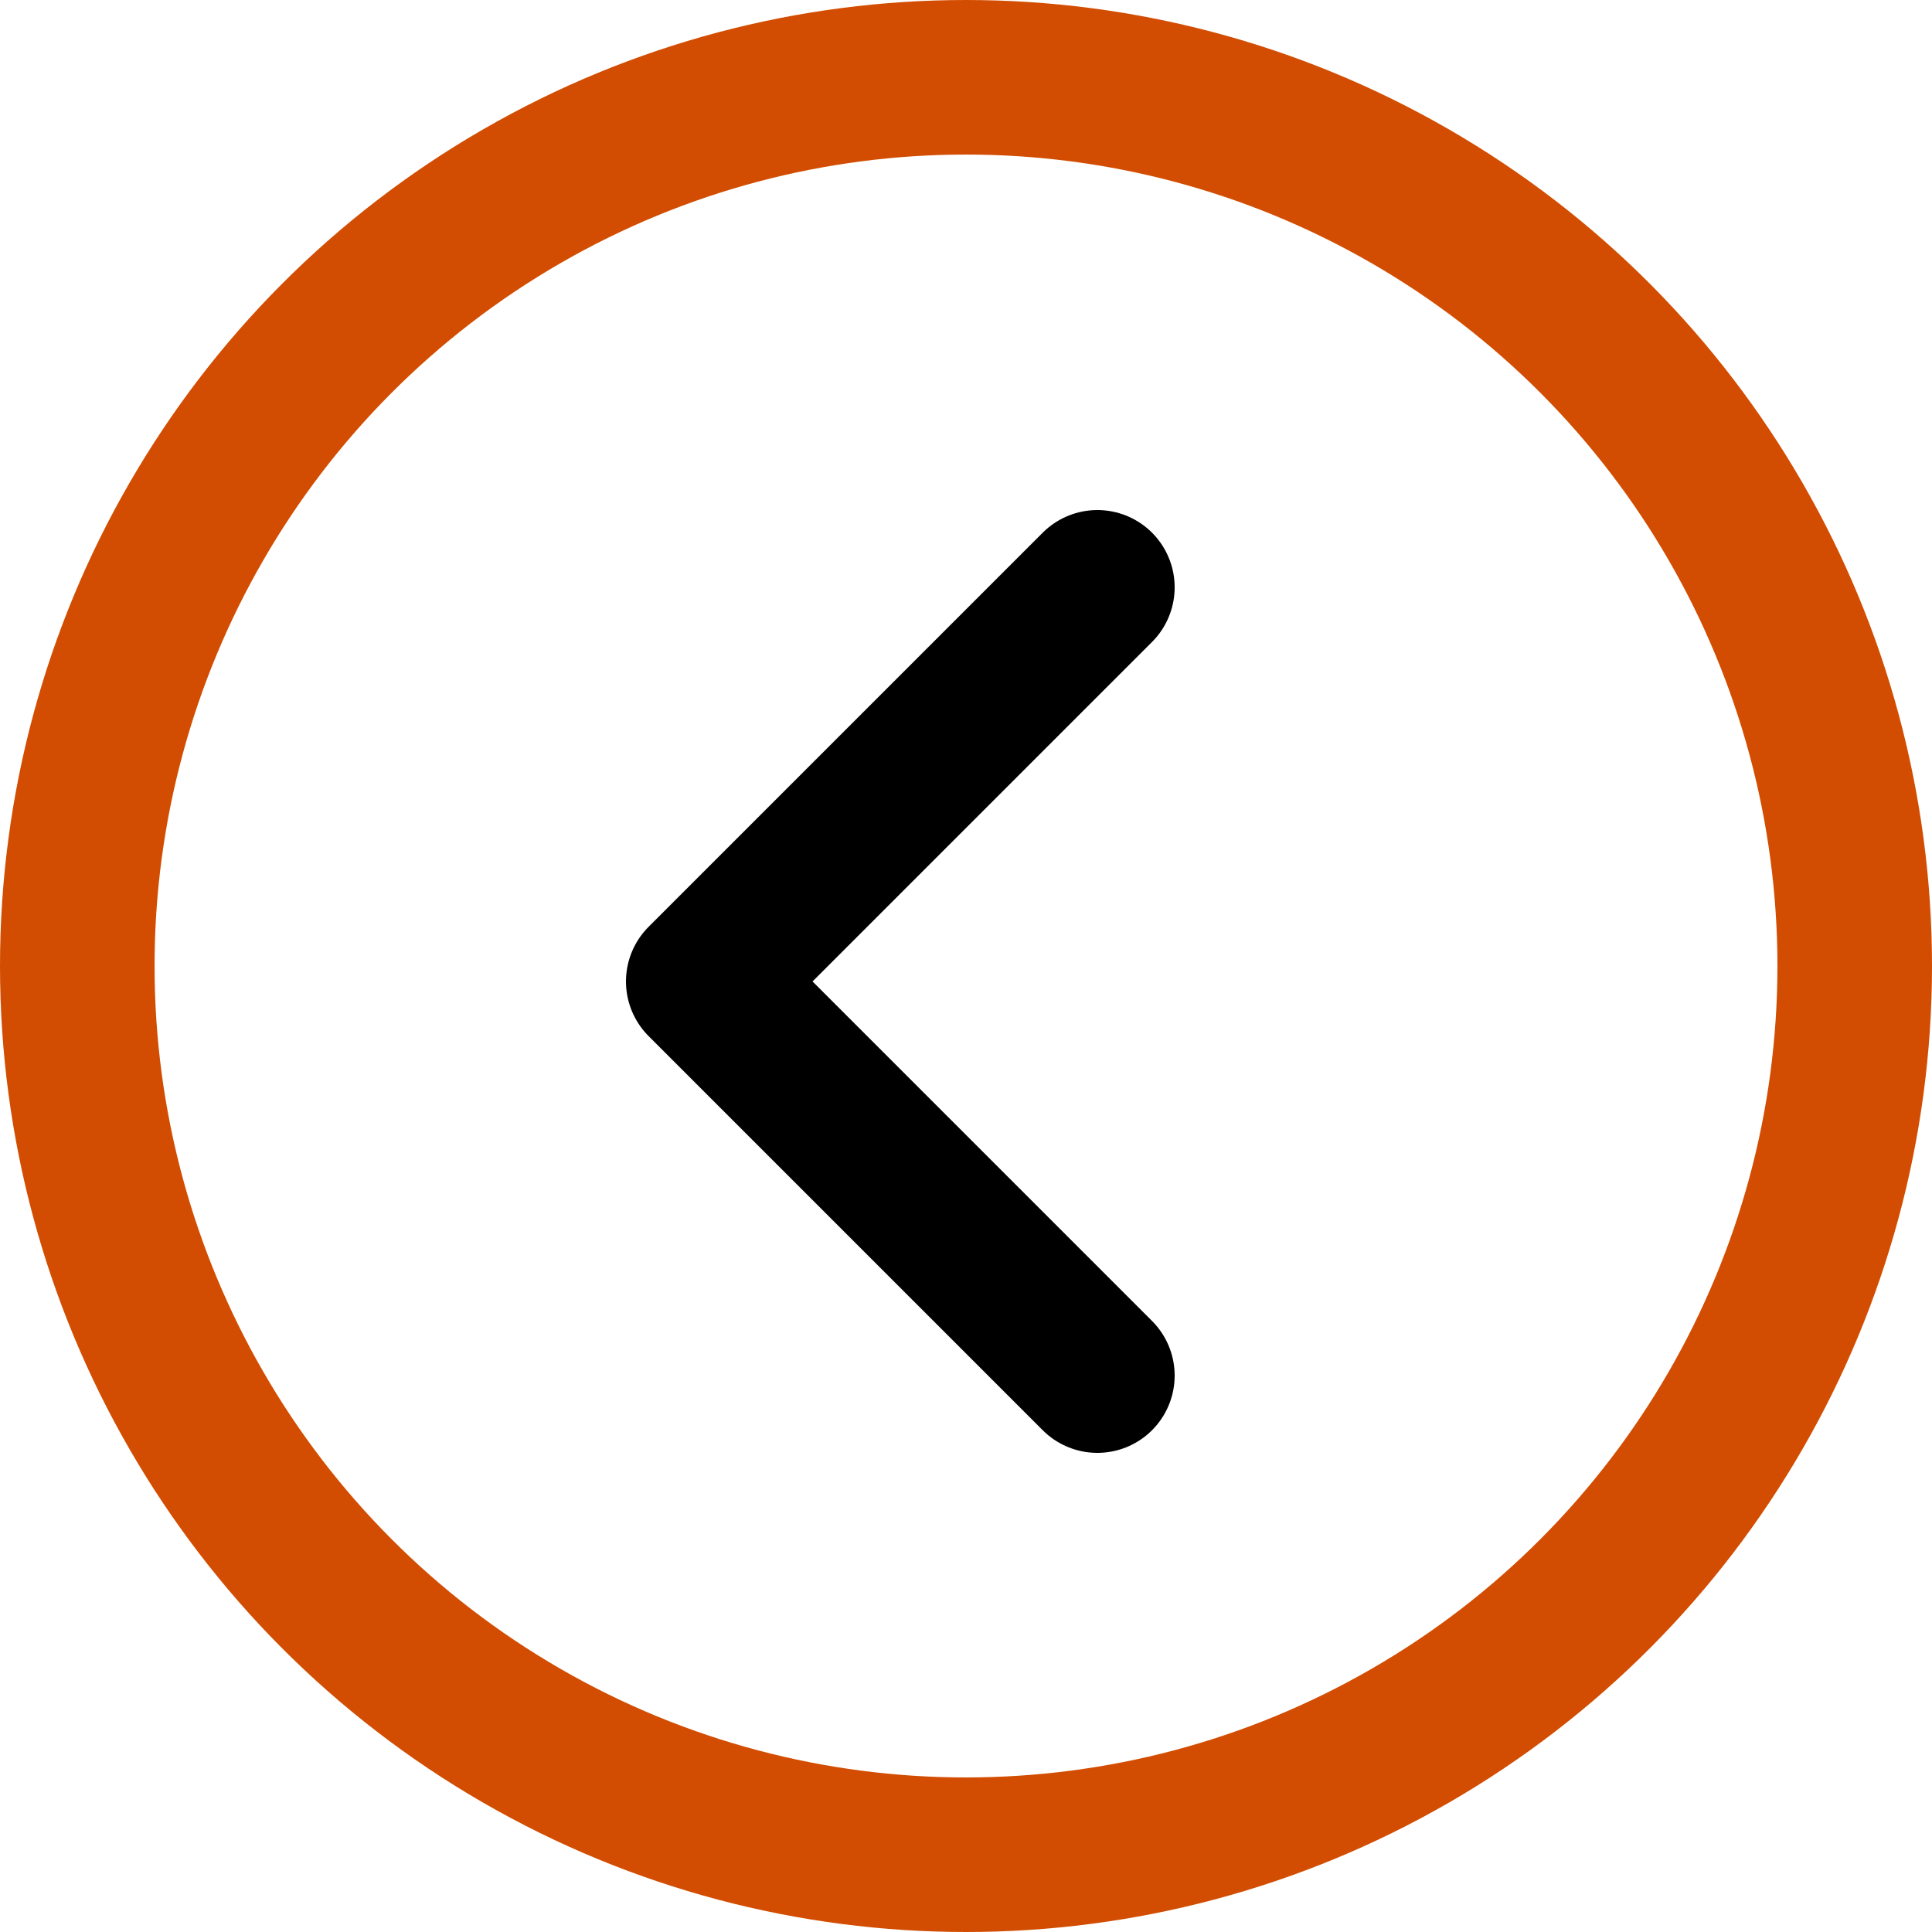 <?xml version="1.0" encoding="utf-8"?>
<!-- Generator: Adobe Illustrator 27.2.0, SVG Export Plug-In . SVG Version: 6.00 Build 0)  -->
<svg version="1.1" id="Layer_1" xmlns="http://www.w3.org/2000/svg" xmlns:xlink="http://www.w3.org/1999/xlink" x="0px" y="0px"
	 viewBox="0 0 50 50" style="enable-background:new 0 0 50 50;" xml:space="preserve">
<style type="text/css">
	.st0{fill:none;stroke:#D24D01;stroke-width:4;}
	.st1{fill:none;stroke:#000000;stroke-width:4;stroke-linecap:round;stroke-linejoin:round;}
</style>
<circle class="st0" cx="25" cy="25" r="23"/>
<path class="st1" d="M28.4,35.6L18.2,25.4l10.2-10.2"/>
</svg>
